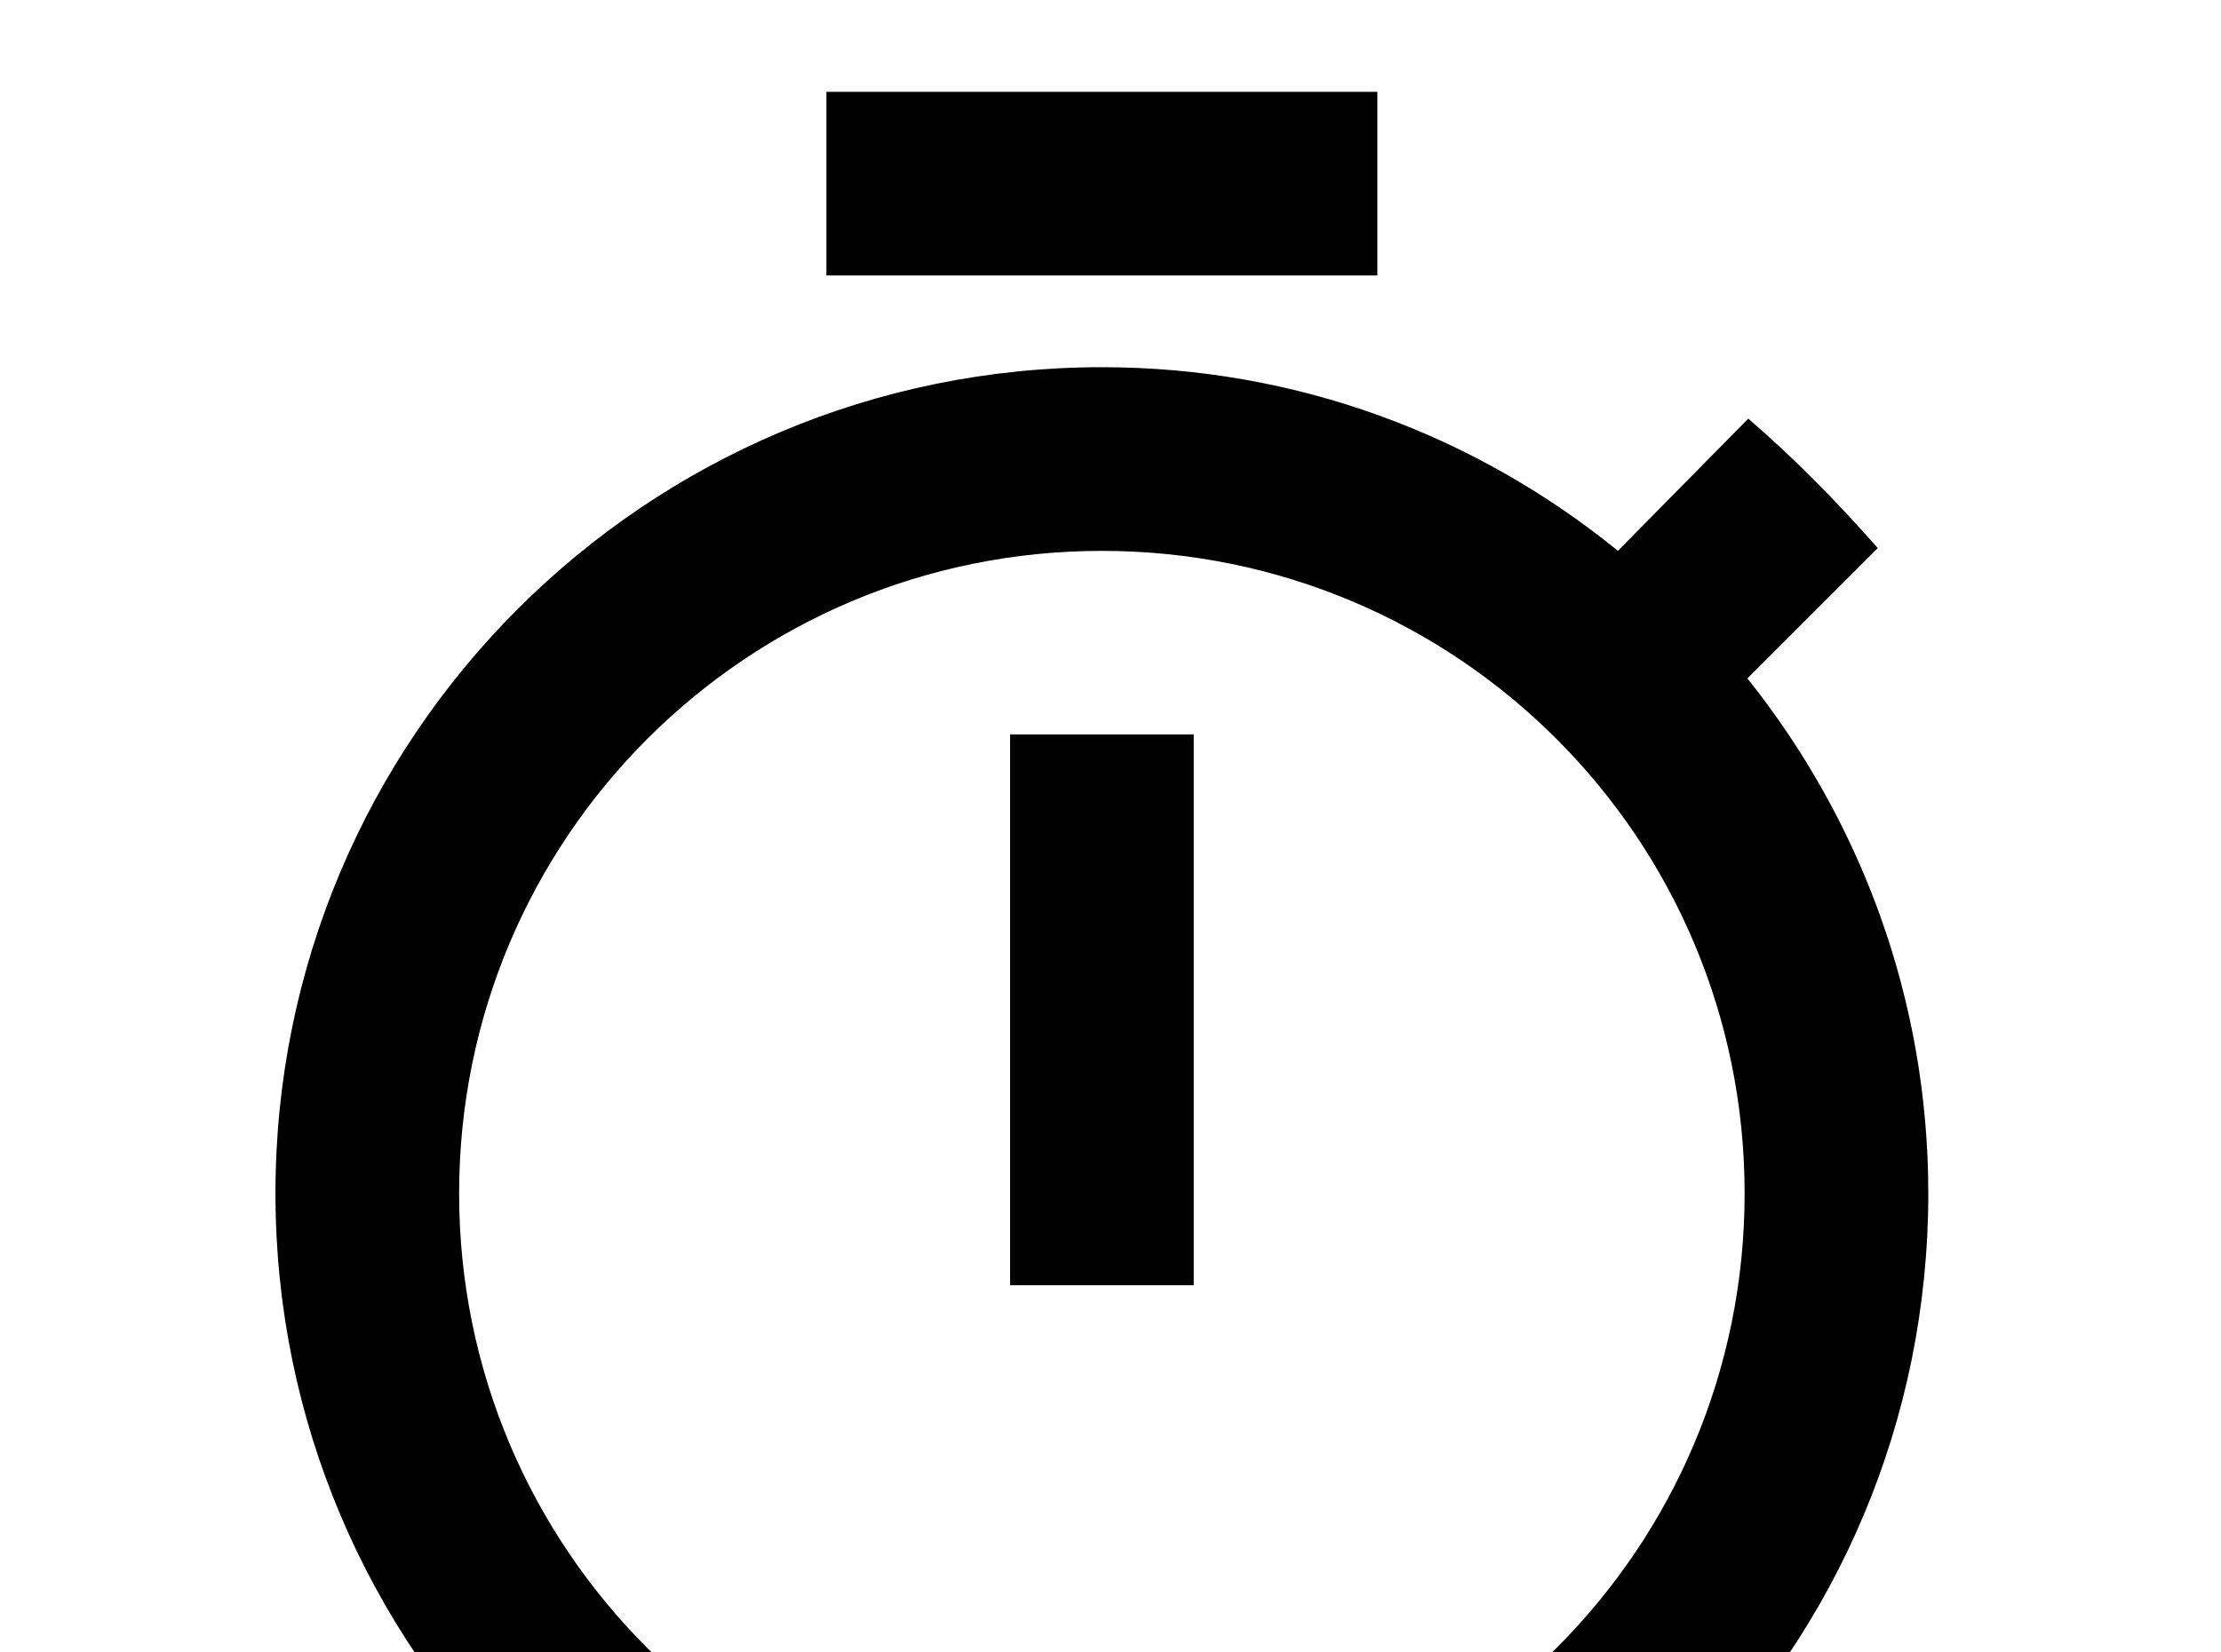 <!-- Generated by IcoMoon.io -->
<svg version="1.1" xmlns="http://www.w3.org/2000/svg" width="43" height="32" viewBox="0 0 43 32">
<title>timer</title>
<path d="M21.333 35.556c-6.88 0-12.444-5.564-12.444-12.444s5.564-12.444 12.444-12.444 12.444 5.564 12.444 12.444-5.564 12.444-12.444 12.444M33.831 13.138l2.524-2.524c-0.8-0.907-1.6-1.724-2.507-2.507l-2.524 2.56c-2.756-2.24-6.222-3.556-9.991-3.556-8.836 0-16 7.164-16 16s7.164 16 16 16c8.889 0 16-7.164 16-16 0-3.769-1.316-7.236-3.502-9.973M19.556 24.889h3.556v-10.667h-3.556M26.667 1.778h-10.667v3.556h10.667v-3.556z"></path>
</svg>
